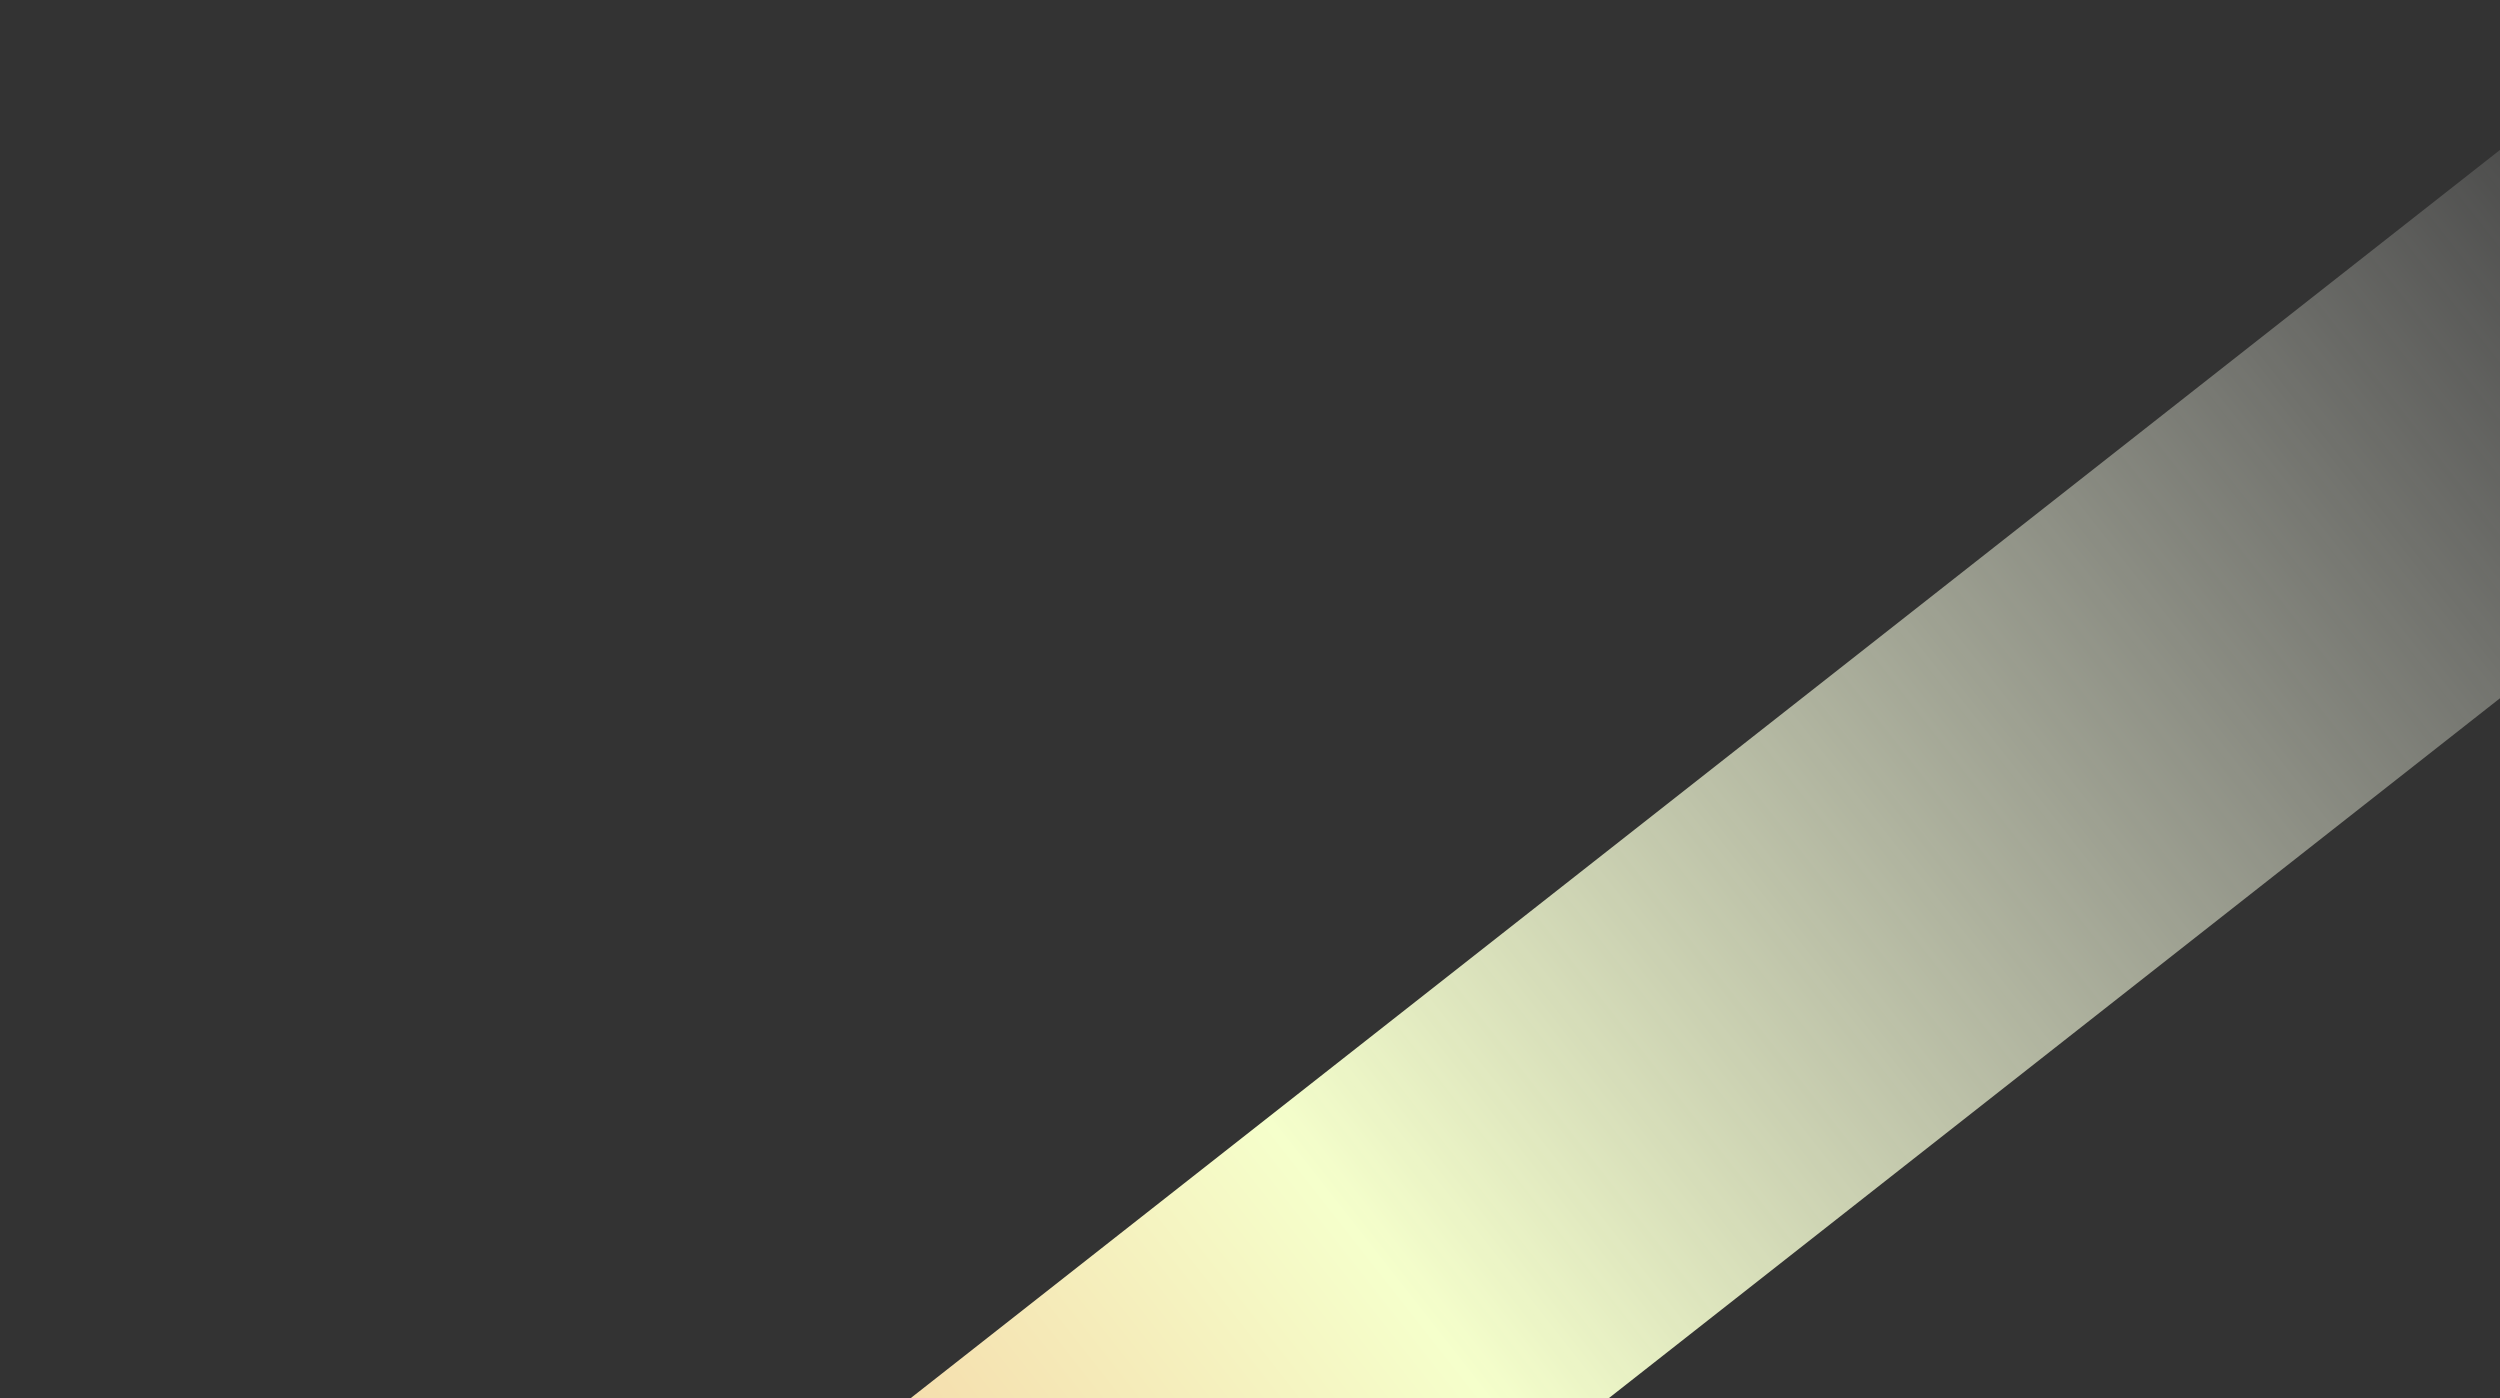 <svg width="540" height="302" viewBox="0 0 540 302" fill="none" xmlns="http://www.w3.org/2000/svg">
<rect x="0" y="0" width="540" height="302" fill="#333333" stroke="none"/>
<rect x="638.478" y="73.478" width="738.568" height="93.145" transform="rotate(141.855 638.478 73.478)" fill="url(#paint0_linear_843_4065)"/>
<defs>
<linearGradient id="paint0_linear_843_4065" x1="638.478" y1="120.05" x2="1377.05" y2="120.05" gradientUnits="userSpaceOnUse">
<stop stop-color="white" stop-opacity="0"/>
<stop offset="0.529" stop-color="#F5FFCB"/>
<stop offset="1" stop-color="#F68C63"/>
</linearGradient>
</defs>
</svg>
